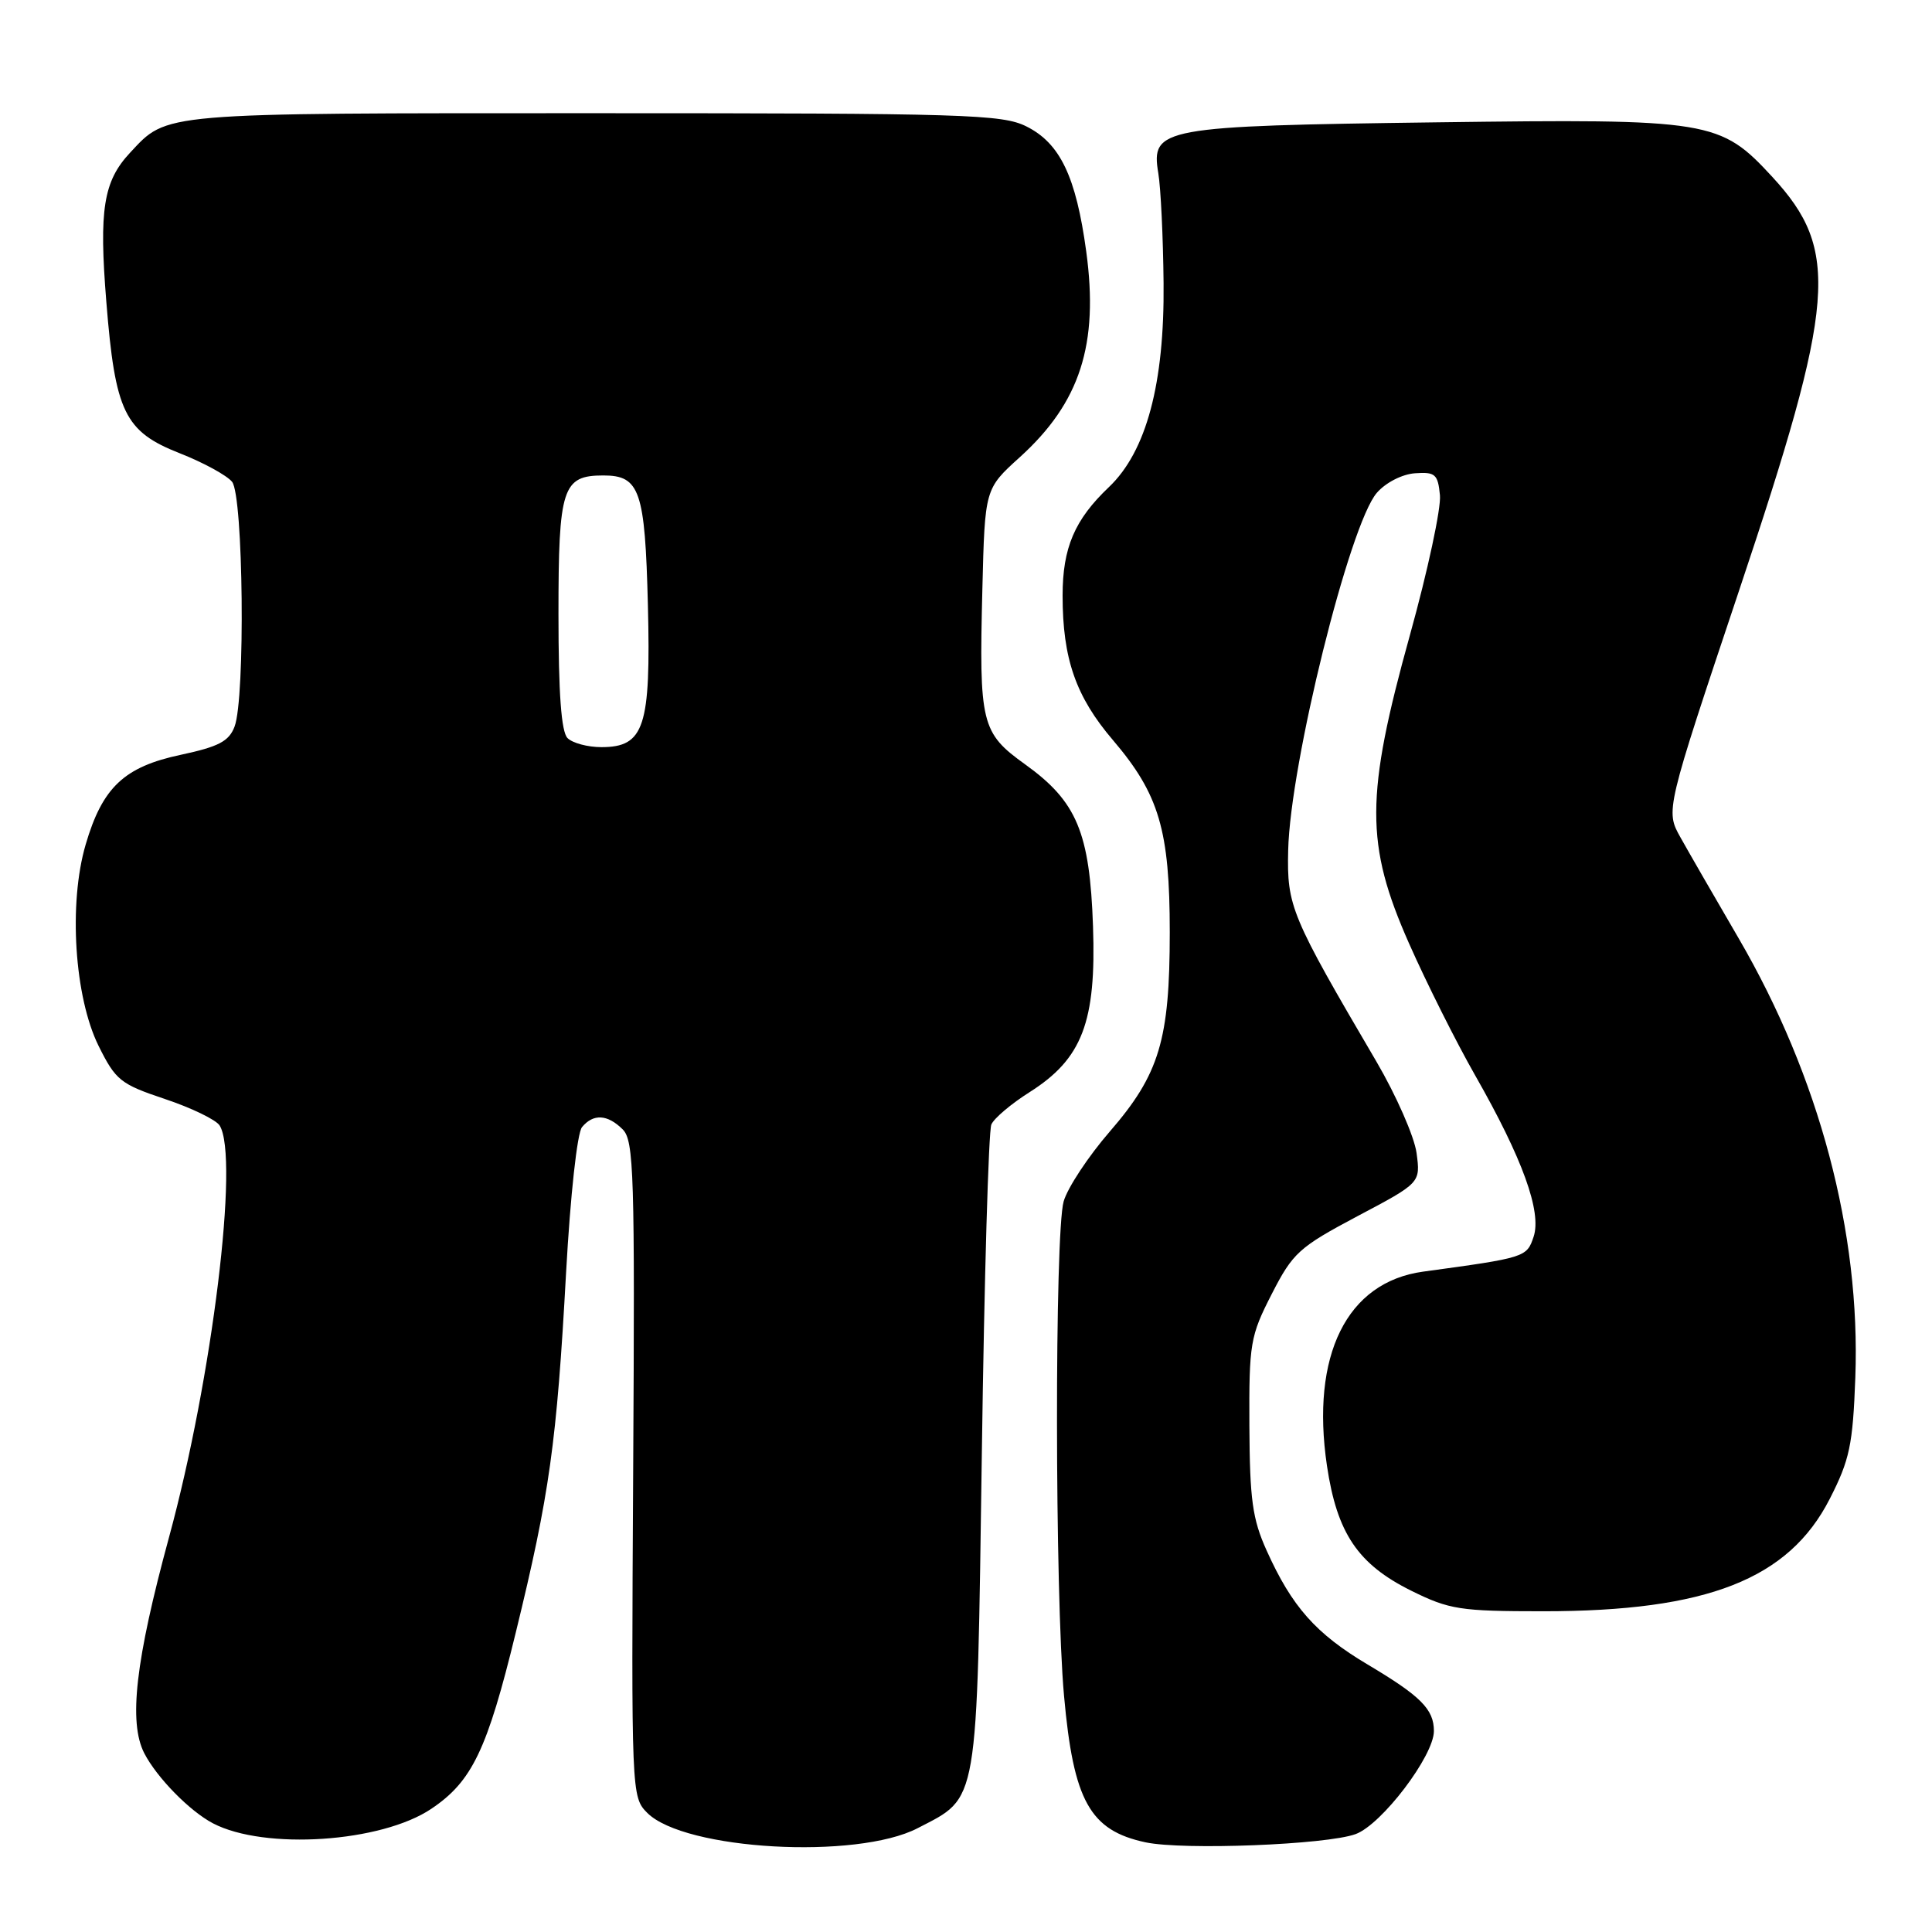 <?xml version="1.0" encoding="UTF-8" standalone="no"?>
<!DOCTYPE svg PUBLIC "-//W3C//DTD SVG 1.1//EN" "http://www.w3.org/Graphics/SVG/1.1/DTD/svg11.dtd" >
<svg xmlns="http://www.w3.org/2000/svg" xmlns:xlink="http://www.w3.org/1999/xlink" version="1.1" viewBox="0 0 256 256">
 <g >
 <path fill="currentColor"
d=" M 121.60 242.24 C 129.73 238.02 129.42 239.80 130.10 192.50 C 130.42 169.40 130.99 149.82 131.36 149.00 C 131.72 148.17 134.01 146.24 136.45 144.70 C 143.40 140.29 145.27 135.42 144.83 122.75 C 144.40 110.30 142.69 106.21 135.86 101.30 C 130.01 97.10 129.72 95.92 130.17 78.04 C 130.50 64.77 130.50 64.77 135.12 60.59 C 143.12 53.35 145.61 45.64 143.93 33.31 C 142.58 23.40 140.47 18.98 136.00 16.75 C 132.80 15.15 127.92 15.00 78.70 15.00 C 20.81 15.00 22.24 14.88 17.23 20.24 C 13.70 24.02 13.10 27.78 14.09 40.00 C 15.26 54.62 16.50 57.18 23.82 60.06 C 26.95 61.29 30.06 62.99 30.75 63.84 C 32.25 65.69 32.52 92.50 31.08 96.28 C 30.34 98.23 28.97 98.94 23.98 100.01 C 16.46 101.60 13.57 104.32 11.35 111.91 C 9.06 119.72 9.86 132.11 13.06 138.58 C 15.33 143.15 15.95 143.65 21.87 145.63 C 25.37 146.80 28.63 148.38 29.10 149.13 C 31.73 153.29 28.13 182.65 22.40 203.68 C 17.95 220.04 17.01 228.21 19.12 232.32 C 20.79 235.55 25.13 239.98 28.22 241.60 C 35.06 245.17 50.53 244.14 57.16 239.67 C 62.56 236.04 64.56 231.86 68.35 216.29 C 72.82 197.99 73.77 191.23 75.01 168.60 C 75.58 158.34 76.48 150.13 77.12 149.35 C 78.62 147.54 80.50 147.65 82.51 149.65 C 84.00 151.14 84.13 155.50 83.90 194.70 C 83.65 237.76 83.67 238.11 85.77 240.22 C 90.71 245.15 113.51 246.44 121.60 242.24 Z  M 179.62 243.03 C 183.08 241.77 190.00 232.66 190.00 229.37 C 190.00 226.49 188.27 224.75 181.24 220.57 C 174.35 216.47 171.19 212.91 167.83 205.44 C 165.95 201.28 165.60 198.68 165.55 188.93 C 165.50 177.98 165.66 177.04 168.51 171.47 C 171.31 166.00 172.11 165.27 179.87 161.15 C 188.23 156.73 188.23 156.73 187.70 152.77 C 187.40 150.60 185.01 145.15 182.38 140.66 C 171.02 121.30 170.52 120.09 170.69 112.68 C 170.95 101.20 178.82 69.46 182.44 65.30 C 183.61 63.95 185.79 62.83 187.50 62.71 C 190.18 62.52 190.53 62.83 190.80 65.62 C 190.97 67.33 189.18 75.66 186.83 84.12 C 180.90 105.48 180.88 111.84 186.70 125.00 C 189.01 130.22 192.96 138.10 195.47 142.50 C 201.74 153.49 204.31 160.58 203.21 163.88 C 202.30 166.60 202.14 166.65 188.56 168.50 C 178.45 169.89 173.66 179.57 175.83 194.23 C 177.16 203.17 179.93 207.27 187.00 210.78 C 192.06 213.28 193.45 213.50 204.50 213.50 C 226.20 213.50 237.01 209.26 242.45 198.61 C 245.09 193.44 245.51 191.47 245.84 182.53 C 246.55 163.33 241.07 142.69 230.39 124.35 C 227.23 118.93 223.76 112.91 222.67 110.96 C 220.68 107.41 220.68 107.41 230.46 78.18 C 243.28 39.87 243.81 33.18 234.86 23.46 C 227.91 15.93 226.72 15.73 190.33 16.21 C 153.85 16.69 152.48 16.94 153.48 22.94 C 153.81 24.90 154.12 31.45 154.18 37.50 C 154.31 50.82 151.90 59.82 146.94 64.54 C 142.39 68.86 140.80 72.58 140.80 78.92 C 140.80 87.29 142.55 92.31 147.48 98.08 C 153.59 105.25 155.00 110.01 155.00 123.52 C 155.00 137.79 153.63 142.35 147.04 149.95 C 144.21 153.22 141.46 157.38 140.94 159.19 C 139.74 163.39 139.77 211.24 140.99 224.71 C 142.24 238.64 144.42 242.55 151.80 244.12 C 156.82 245.18 175.76 244.44 179.62 243.03 Z  M 75.20 97.80 C 74.37 96.97 74.00 91.88 74.00 81.37 C 74.00 64.62 74.52 63.00 79.95 63.00 C 84.78 63.00 85.47 64.99 85.85 80.18 C 86.25 96.34 85.38 99.00 79.68 99.00 C 77.87 99.00 75.86 98.46 75.20 97.80 Z "/>
</g>
</svg>